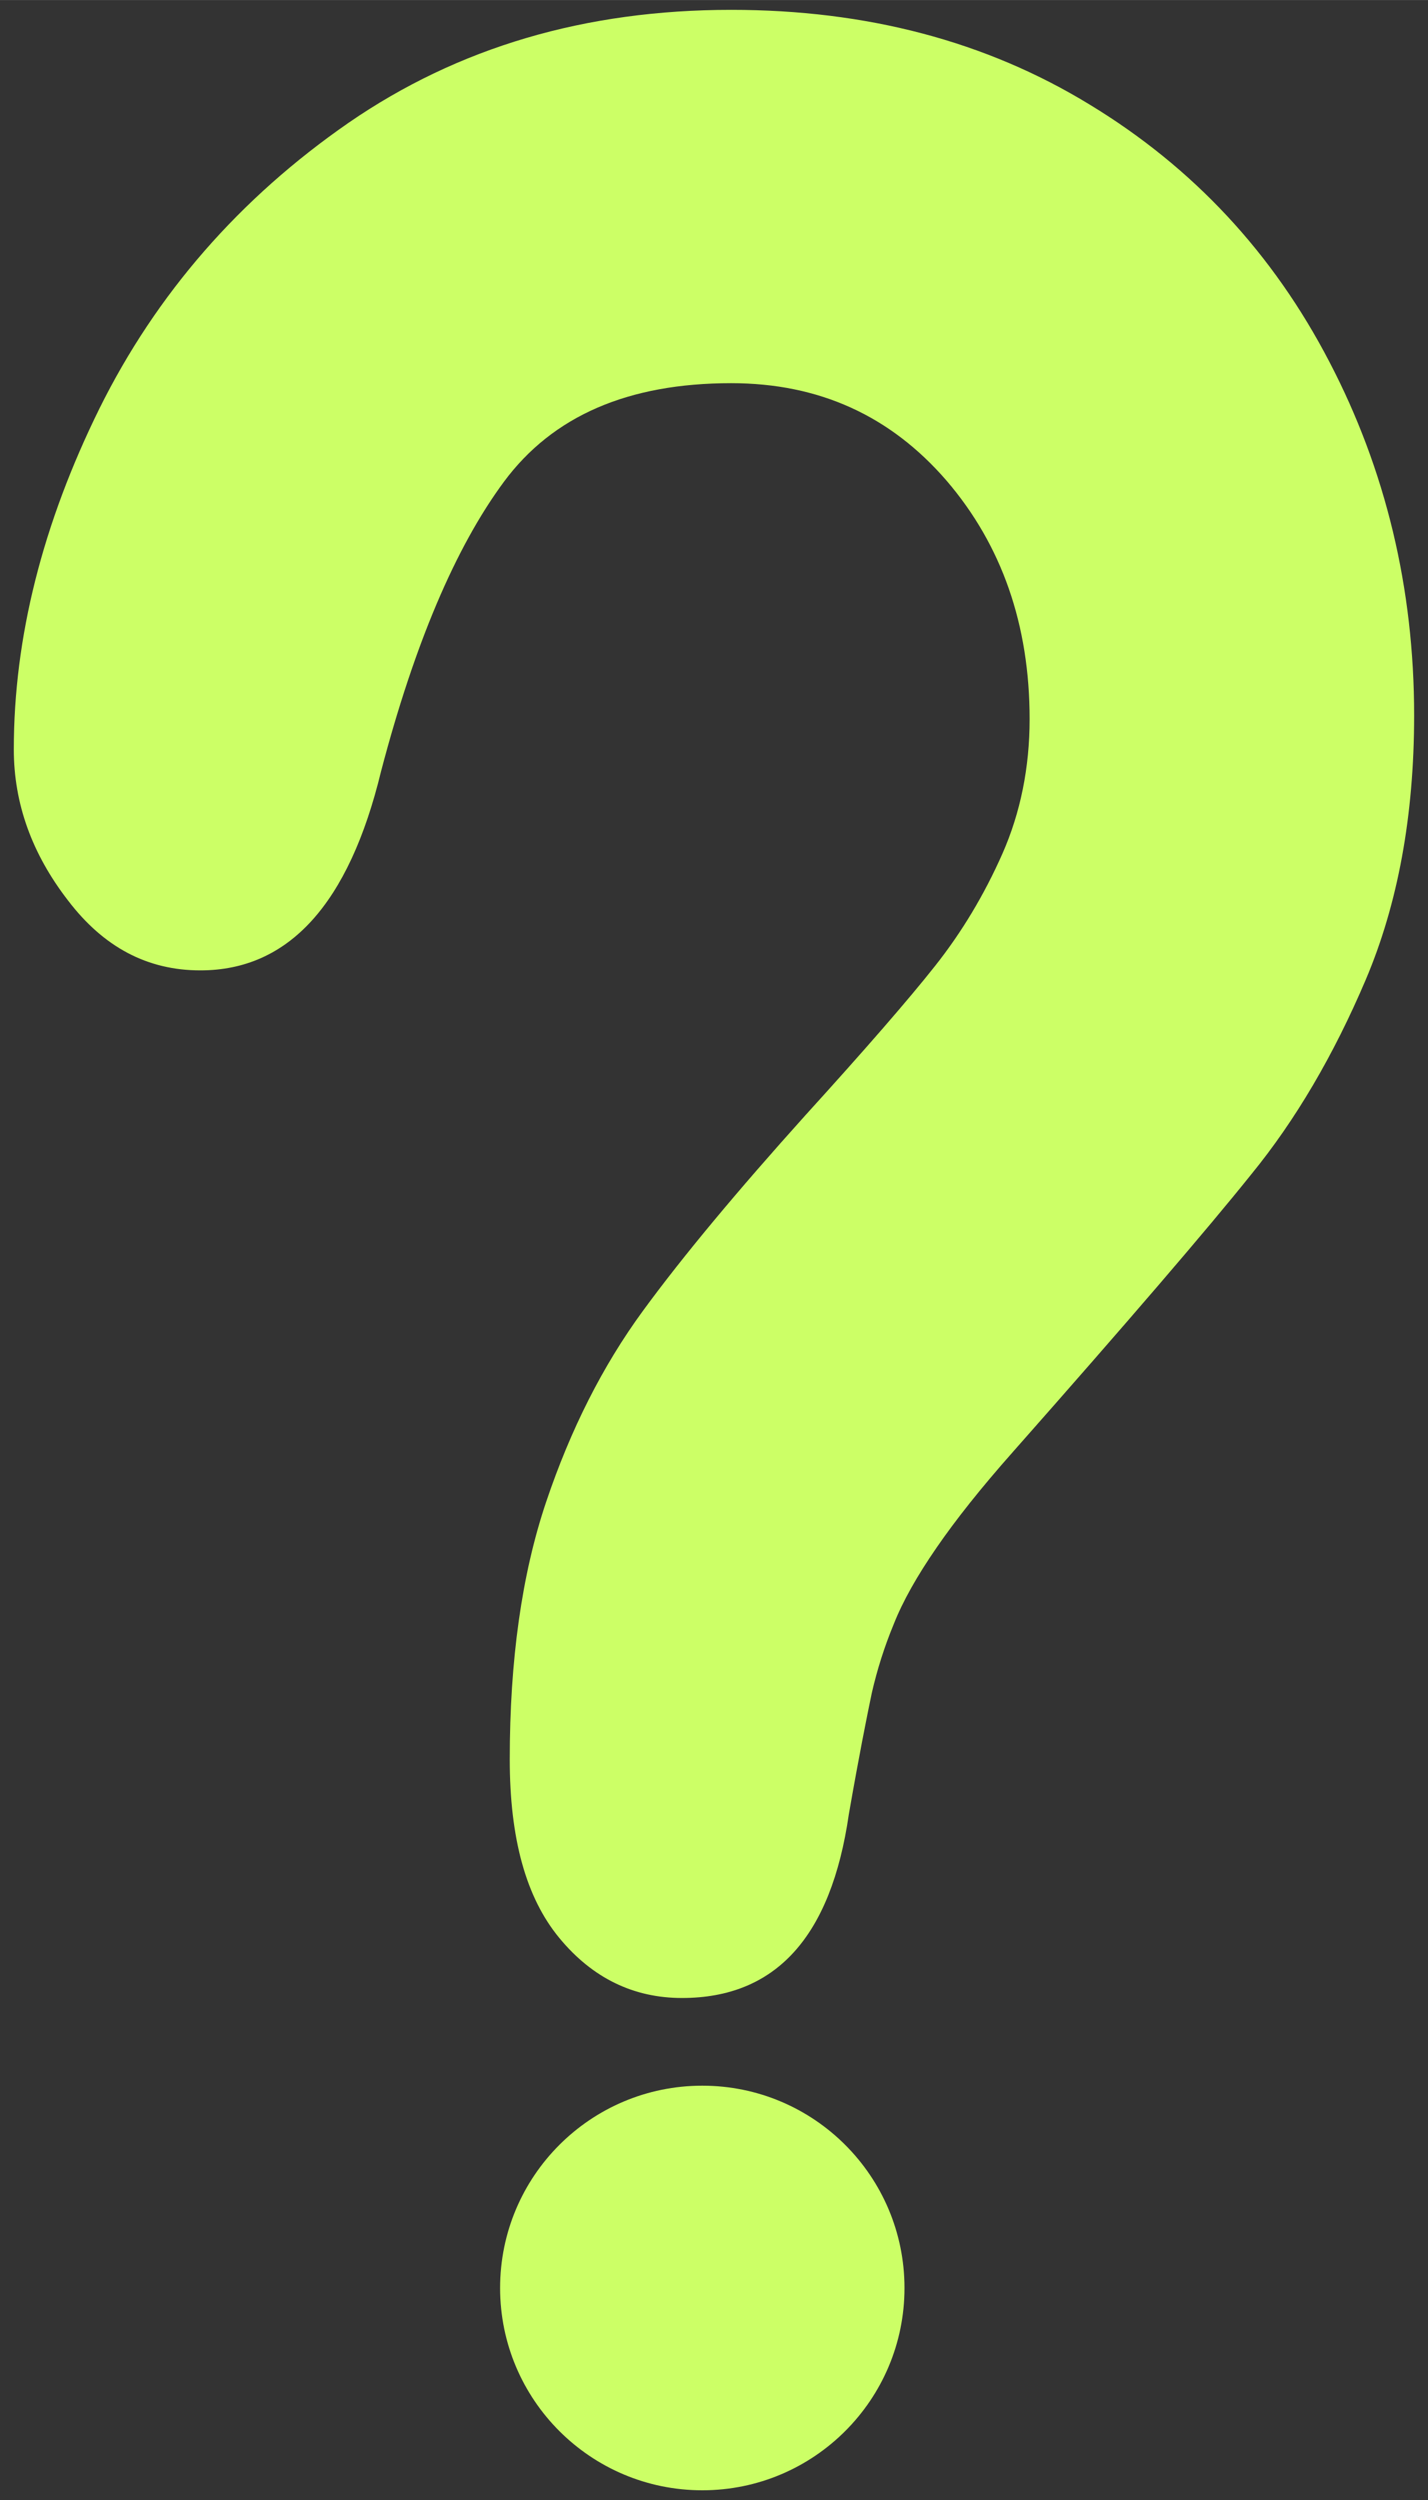 <?xml version="1.0" encoding="UTF-8"?>
<!DOCTYPE svg PUBLIC "-//W3C//DTD SVG 1.1//EN" "http://www.w3.org/Graphics/SVG/1.1/DTD/svg11.dtd">
<!-- Creator: CorelDRAW -->
<svg xmlns="http://www.w3.org/2000/svg" xml:space="preserve" width="2.709mm" height="4.741mm" version="1.1" style="shape-rendering:geometricPrecision; text-rendering:geometricPrecision; image-rendering:optimizeQuality; fill-rule:evenodd; clip-rule:evenodd"
viewBox="0 0 270.92 474.12"
 xmlns:xlink="http://www.w3.org/1999/xlink"
 xmlns:xodm="http://www.corel.com/coreldraw/odm/2003">
 <rect x="0" y="0" width="270.92" height="474.12" fill="#333333" stroke="none"/>
 <defs>
  <style type="text/css">
   <![CDATA[
    .fil0 {fill:#CCFF66;fill-rule:nonzero}
   ]]>
  </style>
 </defs>
 <g id="Capa_x0020_1">
  <path class="fil0" d="M2.62 142.09c0,-21.19 5.45,-42.73 16.24,-64.61 10.8,-21.77 26.59,-39.88 47.27,-54.2 20.79,-14.32 44.92,-21.42 72.59,-21.42 25.68,0 48.36,5.95 68.05,17.99 19.6,11.91 34.75,28.18 45.46,48.8 10.7,20.51 16.06,42.97 16.06,67.02 0,19.03 -3.09,35.75 -9.16,50.07 -6.09,14.33 -13.35,26.7 -21.78,37.01 -8.35,10.42 -23.41,27.95 -45.18,52.59 -6.09,6.87 -10.9,12.94 -14.52,18.21 -3.64,5.28 -6.36,10.08 -8.08,14.43 -1.81,4.36 -3.17,8.72 -4.17,13.07 -0.91,4.35 -2.45,12.03 -4.36,23.02 -3.36,23.26 -13.88,34.83 -31.66,34.83 -9.17,0 -16.97,-3.77 -23.23,-11.34 -6.36,-7.67 -9.44,-18.9 -9.44,-33.91 0,-18.79 2.27,-35.06 6.9,-48.81 4.63,-13.74 10.7,-25.77 18.33,-36.2 7.62,-10.42 17.96,-22.8 30.84,-37.12 11.35,-12.49 19.6,-21.99 24.59,-28.3 5.09,-6.42 9.35,-13.52 12.8,-21.31 3.44,-7.79 5.17,-16.38 5.17,-25.55 0,-17.87 -5.26,-32.99 -15.79,-45.25 -10.62,-12.26 -24.13,-18.45 -40.83,-18.45 -19.51,0 -33.84,6.19 -43.1,18.68 -9.16,12.37 -16.96,30.7 -23.31,54.87 -6.09,25.21 -17.52,37.81 -34.3,37.81 -9.99,0 -18.33,-4.35 -25.13,-13.29 -6.81,-8.82 -10.26,-18.33 -10.26,-28.64zm130.62 253.44c21.18,0 38.36,17.18 38.36,38.37 0,21.18 -17.18,38.36 -38.36,38.36 -21.19,0 -38.36,-17.18 -38.36,-38.36 0,-21.19 17.17,-38.37 38.36,-38.37z"/>
 </g>
</svg>
